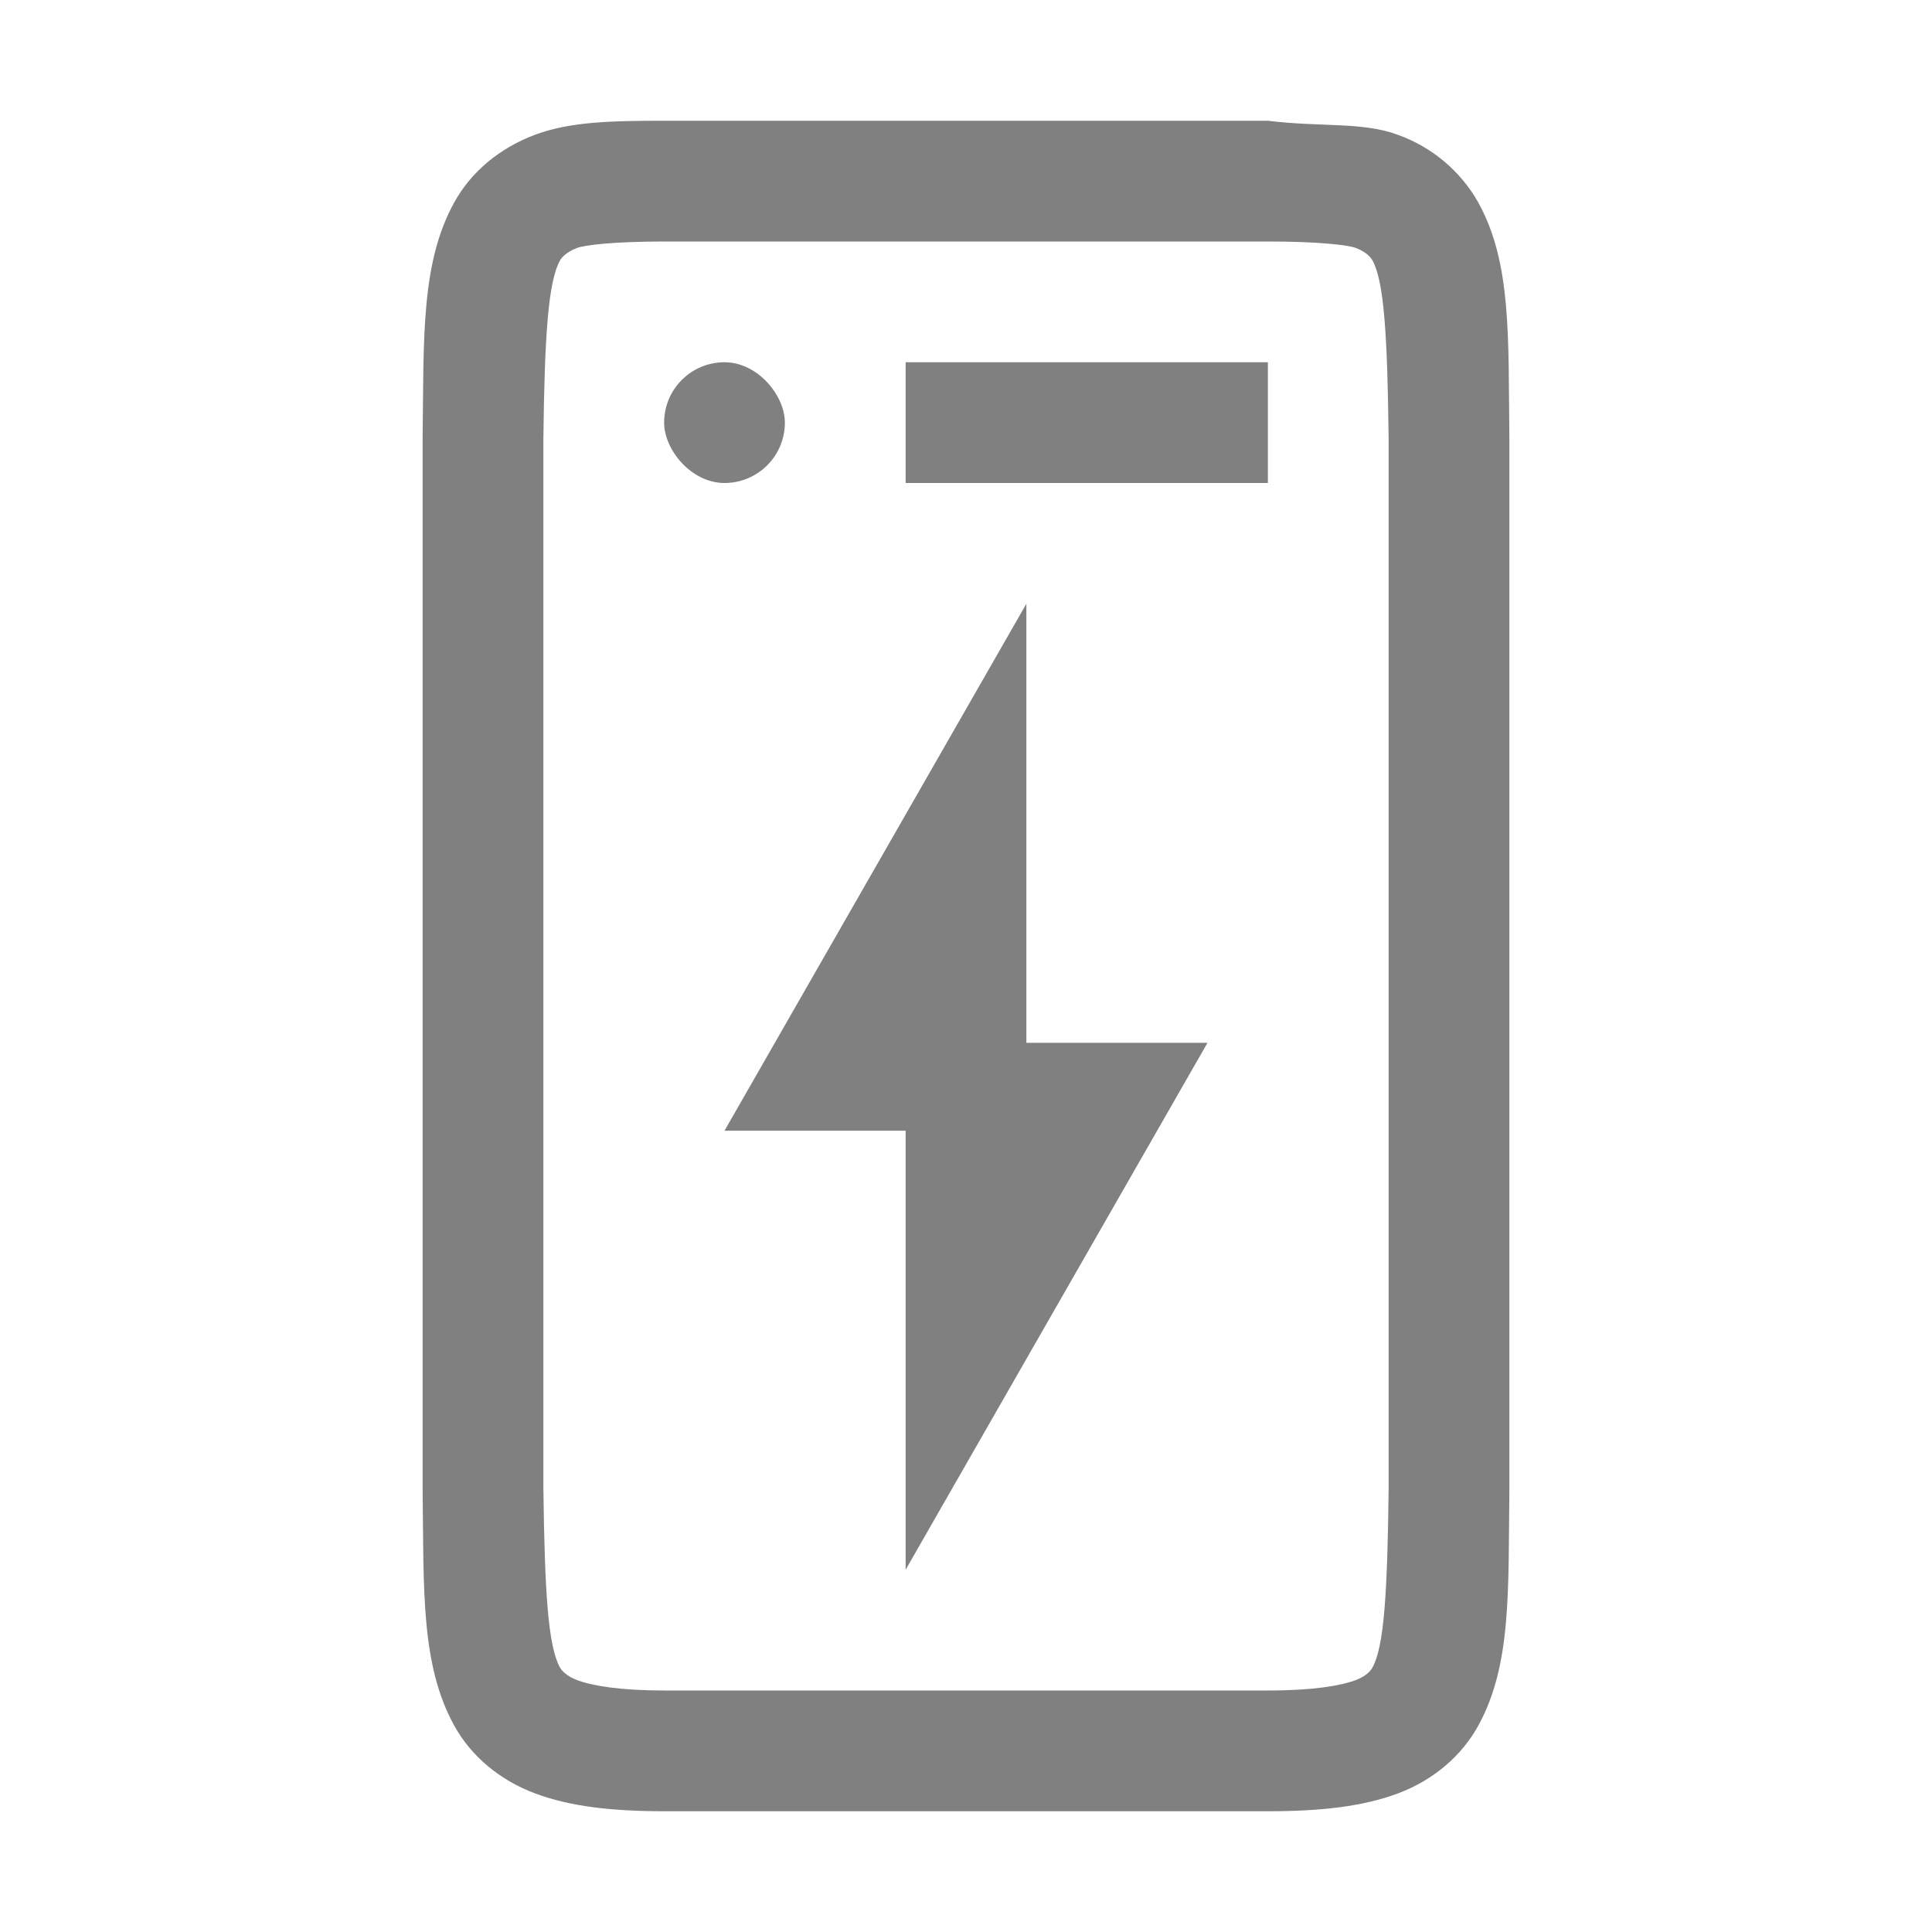 <?xml version="1.0" encoding="UTF-8" standalone="no"?>
<svg
   xmlns:dc="http://purl.org/dc/elements/1.1/"
   xmlns:cc="http://creativecommons.org/ns#"
   xmlns:rdf="http://www.w3.org/1999/02/22-rdf-syntax-ns#"
   xmlns:svg="http://www.w3.org/2000/svg"
   xmlns="http://www.w3.org/2000/svg"
   xmlns:sodipodi="http://sodipodi.sourceforge.net/DTD/sodipodi-0.dtd"
   xmlns:inkscape="http://www.inkscape.org/namespaces/inkscape"
   height="16"
   width="16"
   version="1.1"
   id="svg8"
   sodipodi:docname="uninterruptible-power-supply-symbolic.svg"
   inkscape:version="1.0.2 (e86c870879, 2021-01-15)">
  <defs
     id="defs12" />
  <sodipodi:namedview
     pagecolor="#ffffff"
     bordercolor="#666666"
     borderopacity="1"
     objecttolerance="10"
     gridtolerance="10"
     guidetolerance="10"
     inkscape:pageopacity="0"
     inkscape:pageshadow="2"
     inkscape:window-width="1366"
     inkscape:window-height="704"
     id="namedview10"
     showgrid="true"
     inkscape:zoom="30.5"
     inkscape:cx="14.695697"
     inkscape:cy="8"
     inkscape:window-x="0"
     inkscape:window-y="0"
     inkscape:window-maximized="1"
     inkscape:current-layer="svg8"
     inkscape:document-rotation="0">
    <inkscape:grid
       type="xygrid"
       id="grid19" />
  </sodipodi:namedview>
  <g
     id="g46"
     transform="translate(0.5)">
    <g
       fill="#808080"
       id="g8"
       transform="translate(-3)">
      <path
         color="#000000"
         d="m 6,12.338 c 0.01,0.839 -0.015,1.451 0.262,1.953 0.138,0.251 0.374,0.45 0.666,0.56 C 7.22,14.961 7.568,15 8.006,15 H 13 c 0.439,0 0.786,-0.039 1.078,-0.148 0.293,-0.11 0.526,-0.31 0.664,-0.56 C 15.019,13.789 14.99,13.177 15,12.338 V 3.631 C 14.99,2.792 15.02,2.178 14.742,1.676 14.595,1.416 14.359,1.218 14.078,1.117 13.786,1.007 13.435,1.054 13,1 H 12 V 1 H 9 V 1 H 8.006 C 7.568,1 7.22,1.007 6.928,1.117 6.636,1.227 6.4,1.425 6.262,1.676 5.985,2.178 6.01,2.792 6,3.631 v 8.705 z M 7,12.324 V 3.633 C 7.01,2.78 7.04,2.335 7.137,2.158 7.153,2.13 7.194,2.085 7.28,2.053 7.34,2.03 7.578,2 8.006,2 H 13 c 0.428,0 0.664,0.03 0.727,0.053 0.085,0.032 0.125,0.077 0.14,0.105 0.095,0.173 0.123,0.618 0.133,1.475 v 8.705 c -0.01,0.854 -0.038,1.298 -0.133,1.47 -0.015,0.03 -0.055,0.074 -0.14,0.106 C 13.604,13.96 13.378,14 13,14 H 8.006 C 7.628,14 7.402,13.96 7.28,13.914 7.194,13.882 7.153,13.837 7.137,13.809 7.039,13.631 7.011,13.189 7,12.324 Z"
         font-family="sans-serif"
         font-weight="400"
         overflow="visible"
         style="line-height:normal;font-variant-ligatures:none;font-variant-position:normal;font-variant-caps:normal;font-variant-numeric:normal;font-variant-alternates:normal;font-feature-settings:normal;text-indent:0;text-align:start;text-decoration:none;text-decoration-line:none;text-decoration-style:solid;text-decoration-color:#000000;text-transform:none;shape-padding:0;isolation:auto;mix-blend-mode:normal;marker:none"
         white-space="normal"
         id="path4"
         sodipodi:nodetypes="ccssscccccccccccssccccccccssccccccssccc" />
      <path
         d="M 10,13 12.5,8.636 H 11 V 5 L 8.5,9.364 h 1.5 z"
         id="path6"
         style="stroke-width:0.853" />
    </g>
    <rect
       style="color:#000000;display:inline;overflow:visible;visibility:visible;fill:#808080;fill-opacity:1;fill-rule:nonzero;stroke:none;stroke-width:1.333;stroke-linecap:butt;stroke-linejoin:miter;stroke-miterlimit:4;stroke-dasharray:none;stroke-dashoffset:0;stroke-opacity:1;marker:none;enable-background:accumulate"
       id="rect4182"
       width="1"
       height="1"
       x="5"
       y="3"
       ry="0.5" />
    <rect
       style="color:#000000;display:inline;overflow:visible;visibility:visible;fill:#808080;fill-opacity:1;fill-rule:nonzero;stroke:none;stroke-width:2.309;stroke-linecap:butt;stroke-linejoin:miter;stroke-miterlimit:4;stroke-dasharray:none;stroke-dashoffset:0;stroke-opacity:1;marker:none;enable-background:accumulate"
       id="rect4182-3"
       width="3"
       height="1"
       x="7"
       y="3" />
  </g>
</svg>
